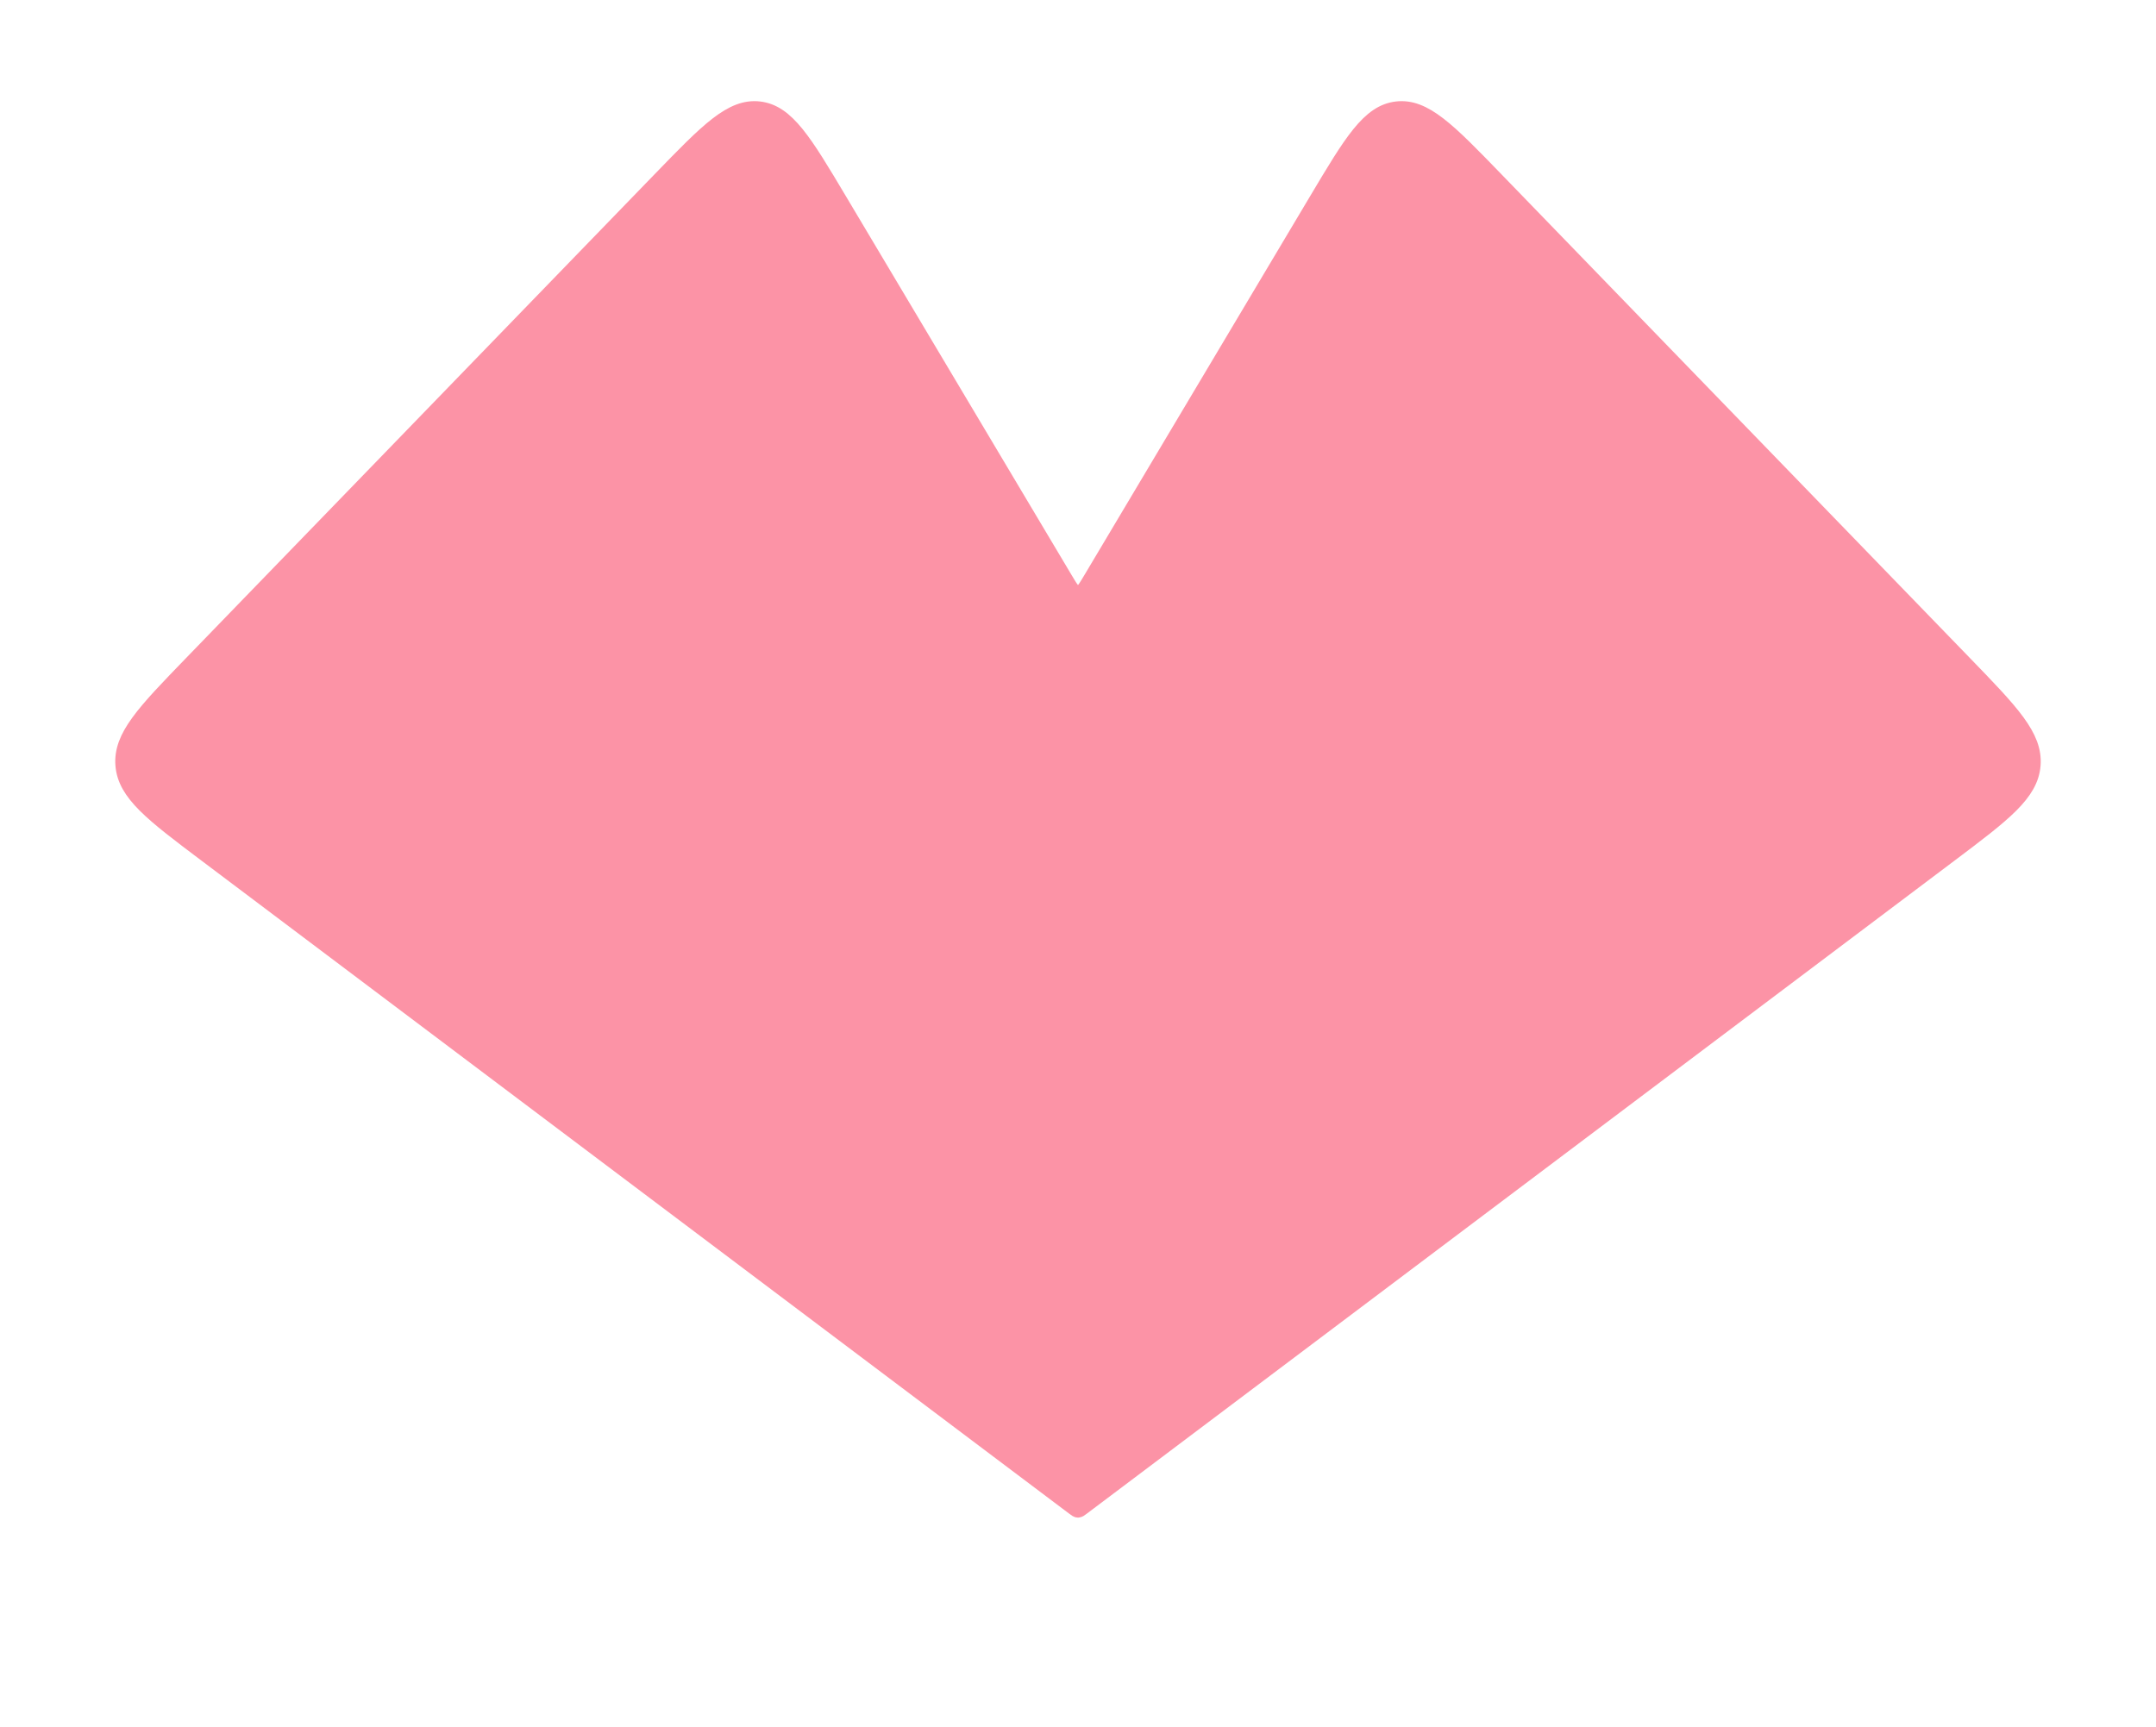 <svg width="302" height="242" viewBox="0 0 302 242" fill="none" xmlns="http://www.w3.org/2000/svg">
<path d="M28.868 119.814L150.399 211.297C150.688 211.515 150.833 211.624 151 211.624C151.167 211.624 151.312 211.515 151.601 211.297L273.132 119.814C280.722 114.1 284.517 111.244 284.834 107.197C285.151 103.15 281.847 99.737 275.239 92.912L209.585 25.104C202.904 18.204 199.564 14.755 195.639 15.212C191.715 15.669 189.257 19.795 184.343 28.046L152.718 81.143C151.952 82.43 151.568 83.074 151 83.074C150.432 83.074 150.048 82.43 149.282 81.143L117.657 28.046C112.743 19.795 110.286 15.669 106.361 15.212C102.436 14.755 99.096 18.204 92.415 25.104L26.762 92.912C20.153 99.737 16.849 103.15 17.166 107.197C17.483 111.244 21.278 114.1 28.868 119.814Z" fill="#FC93A6" stroke="#FC93A6" stroke-width="2"/>
</svg>
